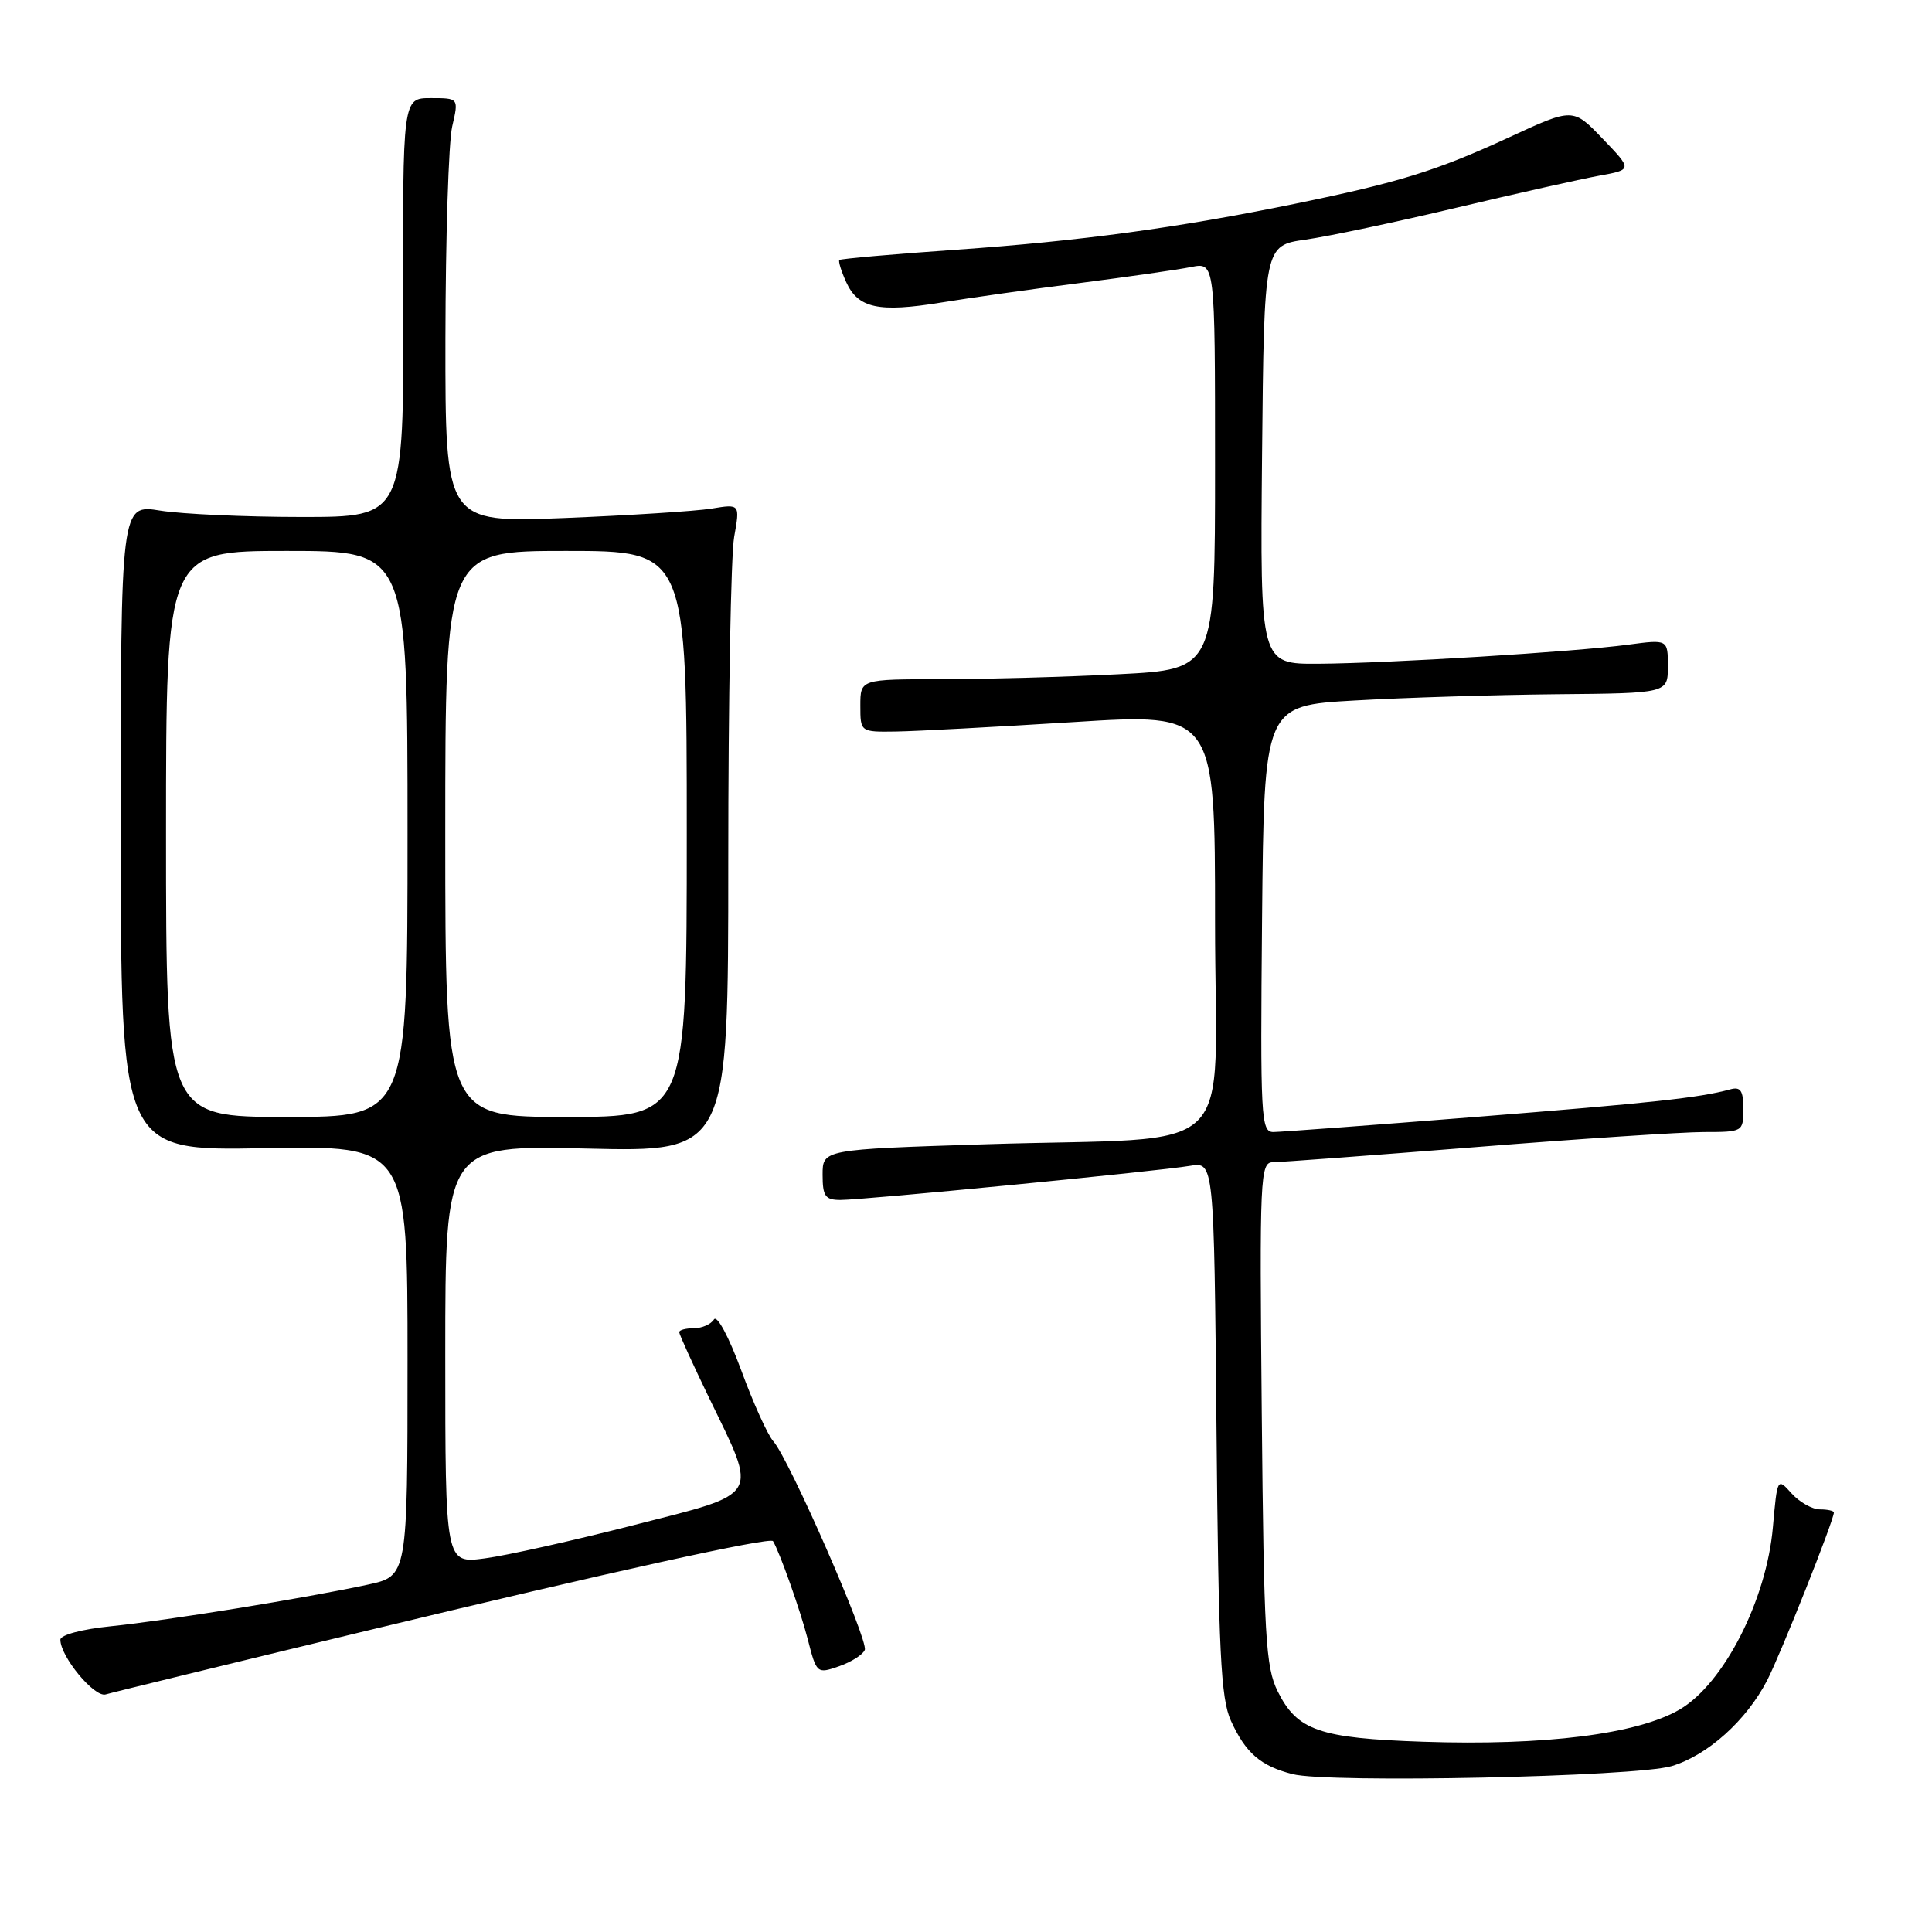 <?xml version="1.0" encoding="UTF-8" standalone="no"?>
<!DOCTYPE svg PUBLIC "-//W3C//DTD SVG 1.1//EN" "http://www.w3.org/Graphics/SVG/1.1/DTD/svg11.dtd" >
<svg xmlns="http://www.w3.org/2000/svg" xmlns:xlink="http://www.w3.org/1999/xlink" version="1.1" viewBox="0 0 256 256">
 <g >
 <path fill="currentColor"
d=" M 221.50 234.02 C 226.27 232.59 231.42 227.96 234.16 222.65 C 235.94 219.20 243.00 201.44 243.00 200.41 C 243.00 200.19 242.17 200.00 241.15 200.00 C 240.14 200.00 238.45 199.05 237.40 197.89 C 235.51 195.78 235.50 195.80 234.92 202.34 C 234.08 212.00 228.41 223.09 222.58 226.51 C 216.98 229.79 204.69 231.33 188.57 230.79 C 174.80 230.32 171.89 229.31 169.30 224.11 C 167.70 220.90 167.47 216.86 167.19 187.25 C 166.89 155.71 166.97 154.00 168.69 154.00 C 169.68 153.99 181.75 153.10 195.50 152.00 C 209.25 150.90 222.86 150.01 225.75 150.00 C 230.94 150.00 231.00 149.97 231.00 146.93 C 231.00 144.50 230.64 143.96 229.25 144.35 C 225.15 145.47 218.95 146.14 195.40 148.01 C 181.71 149.10 169.71 149.99 168.73 150.00 C 167.08 150.00 166.99 148.18 167.23 121.75 C 167.50 93.50 167.50 93.50 179.50 92.82 C 186.10 92.44 198.14 92.07 206.25 91.99 C 221.00 91.86 221.00 91.86 221.00 88.29 C 221.00 84.72 221.00 84.72 215.75 85.42 C 208.55 86.38 184.19 87.88 174.73 87.95 C 166.97 88.00 166.97 88.00 167.23 60.26 C 167.50 32.53 167.50 32.53 173.00 31.75 C 176.03 31.32 185.03 29.42 193.00 27.52 C 200.97 25.63 209.48 23.72 211.90 23.28 C 216.30 22.48 216.30 22.48 212.36 18.38 C 208.43 14.28 208.43 14.28 200.00 18.18 C 190.31 22.65 185.43 24.16 171.50 27.02 C 155.97 30.20 143.22 31.93 126.70 33.09 C 118.35 33.67 111.38 34.29 111.22 34.45 C 111.06 34.61 111.47 35.94 112.13 37.39 C 113.71 40.85 116.43 41.44 124.71 40.09 C 128.44 39.48 136.72 38.31 143.09 37.50 C 149.47 36.68 156.11 35.73 157.84 35.38 C 161.00 34.75 161.00 34.75 161.00 61.72 C 161.00 88.69 161.00 88.69 148.25 89.34 C 141.24 89.70 130.66 89.99 124.75 90.00 C 114.00 90.00 114.00 90.00 114.00 93.50 C 114.00 97.00 114.00 97.00 118.75 96.93 C 121.36 96.89 131.94 96.32 142.25 95.68 C 161.00 94.50 161.00 94.50 161.00 122.11 C 161.00 154.29 164.88 150.53 130.61 151.62 C 109.00 152.31 109.00 152.31 109.00 155.66 C 109.00 158.51 109.35 159.00 111.37 159.00 C 114.48 159.00 153.58 155.18 157.68 154.48 C 160.86 153.94 160.86 153.94 161.19 189.22 C 161.46 218.85 161.76 225.06 163.10 228.00 C 165.05 232.28 167.03 234.00 171.26 235.08 C 176.04 236.31 216.74 235.44 221.50 234.02 Z  M 48.51 216.10 C 80.79 208.31 102.06 203.62 102.43 204.21 C 103.30 205.63 106.06 213.42 107.02 217.16 C 108.20 221.77 108.24 221.81 111.18 220.79 C 112.82 220.22 114.35 219.24 114.59 218.62 C 115.08 217.33 104.54 193.27 102.48 190.99 C 101.73 190.16 99.81 185.92 98.22 181.58 C 96.57 177.11 95.00 174.19 94.60 174.84 C 94.20 175.48 93.01 176.00 91.94 176.00 C 90.87 176.00 90.00 176.23 90.00 176.52 C 90.00 176.81 91.79 180.74 93.98 185.27 C 100.45 198.62 100.97 197.74 84.00 202.08 C 76.03 204.12 67.14 206.11 64.25 206.49 C 59.00 207.19 59.00 207.19 59.00 179.46 C 59.00 151.74 59.00 151.74 77.75 152.19 C 96.50 152.64 96.50 152.64 96.50 114.07 C 96.50 92.86 96.85 73.54 97.28 71.14 C 98.06 66.77 98.06 66.77 94.28 67.39 C 92.20 67.73 83.41 68.29 74.75 68.64 C 59.00 69.26 59.00 69.26 59.02 44.88 C 59.04 31.47 59.44 18.81 59.92 16.75 C 60.79 13.00 60.79 13.00 57.07 13.00 C 53.35 13.00 53.35 13.00 53.43 40.75 C 53.50 68.50 53.50 68.50 40.00 68.50 C 32.58 68.50 24.14 68.12 21.25 67.66 C 16.00 66.81 16.00 66.81 16.00 109.66 C 16.00 152.50 16.00 152.50 35.00 152.14 C 54.00 151.78 54.00 151.78 54.00 180.31 C 54.00 208.83 54.00 208.83 48.75 209.97 C 40.42 211.77 22.12 214.73 14.75 215.48 C 10.89 215.87 8.00 216.63 8.00 217.27 C 8.00 219.51 12.51 224.96 14.00 224.52 C 14.82 224.27 30.35 220.48 48.51 216.10 Z  M 22.00 110.50 C 22.00 73.00 22.00 73.00 38.00 73.00 C 54.00 73.00 54.00 73.00 54.00 110.50 C 54.00 148.00 54.00 148.00 38.00 148.00 C 22.00 148.00 22.00 148.00 22.00 110.50 Z  M 59.00 110.50 C 59.00 73.00 59.00 73.00 75.00 73.00 C 91.00 73.00 91.00 73.00 91.00 110.50 C 91.00 148.00 91.00 148.00 75.00 148.00 C 59.00 148.00 59.00 148.00 59.00 110.50 Z "/>
</g>
</svg>